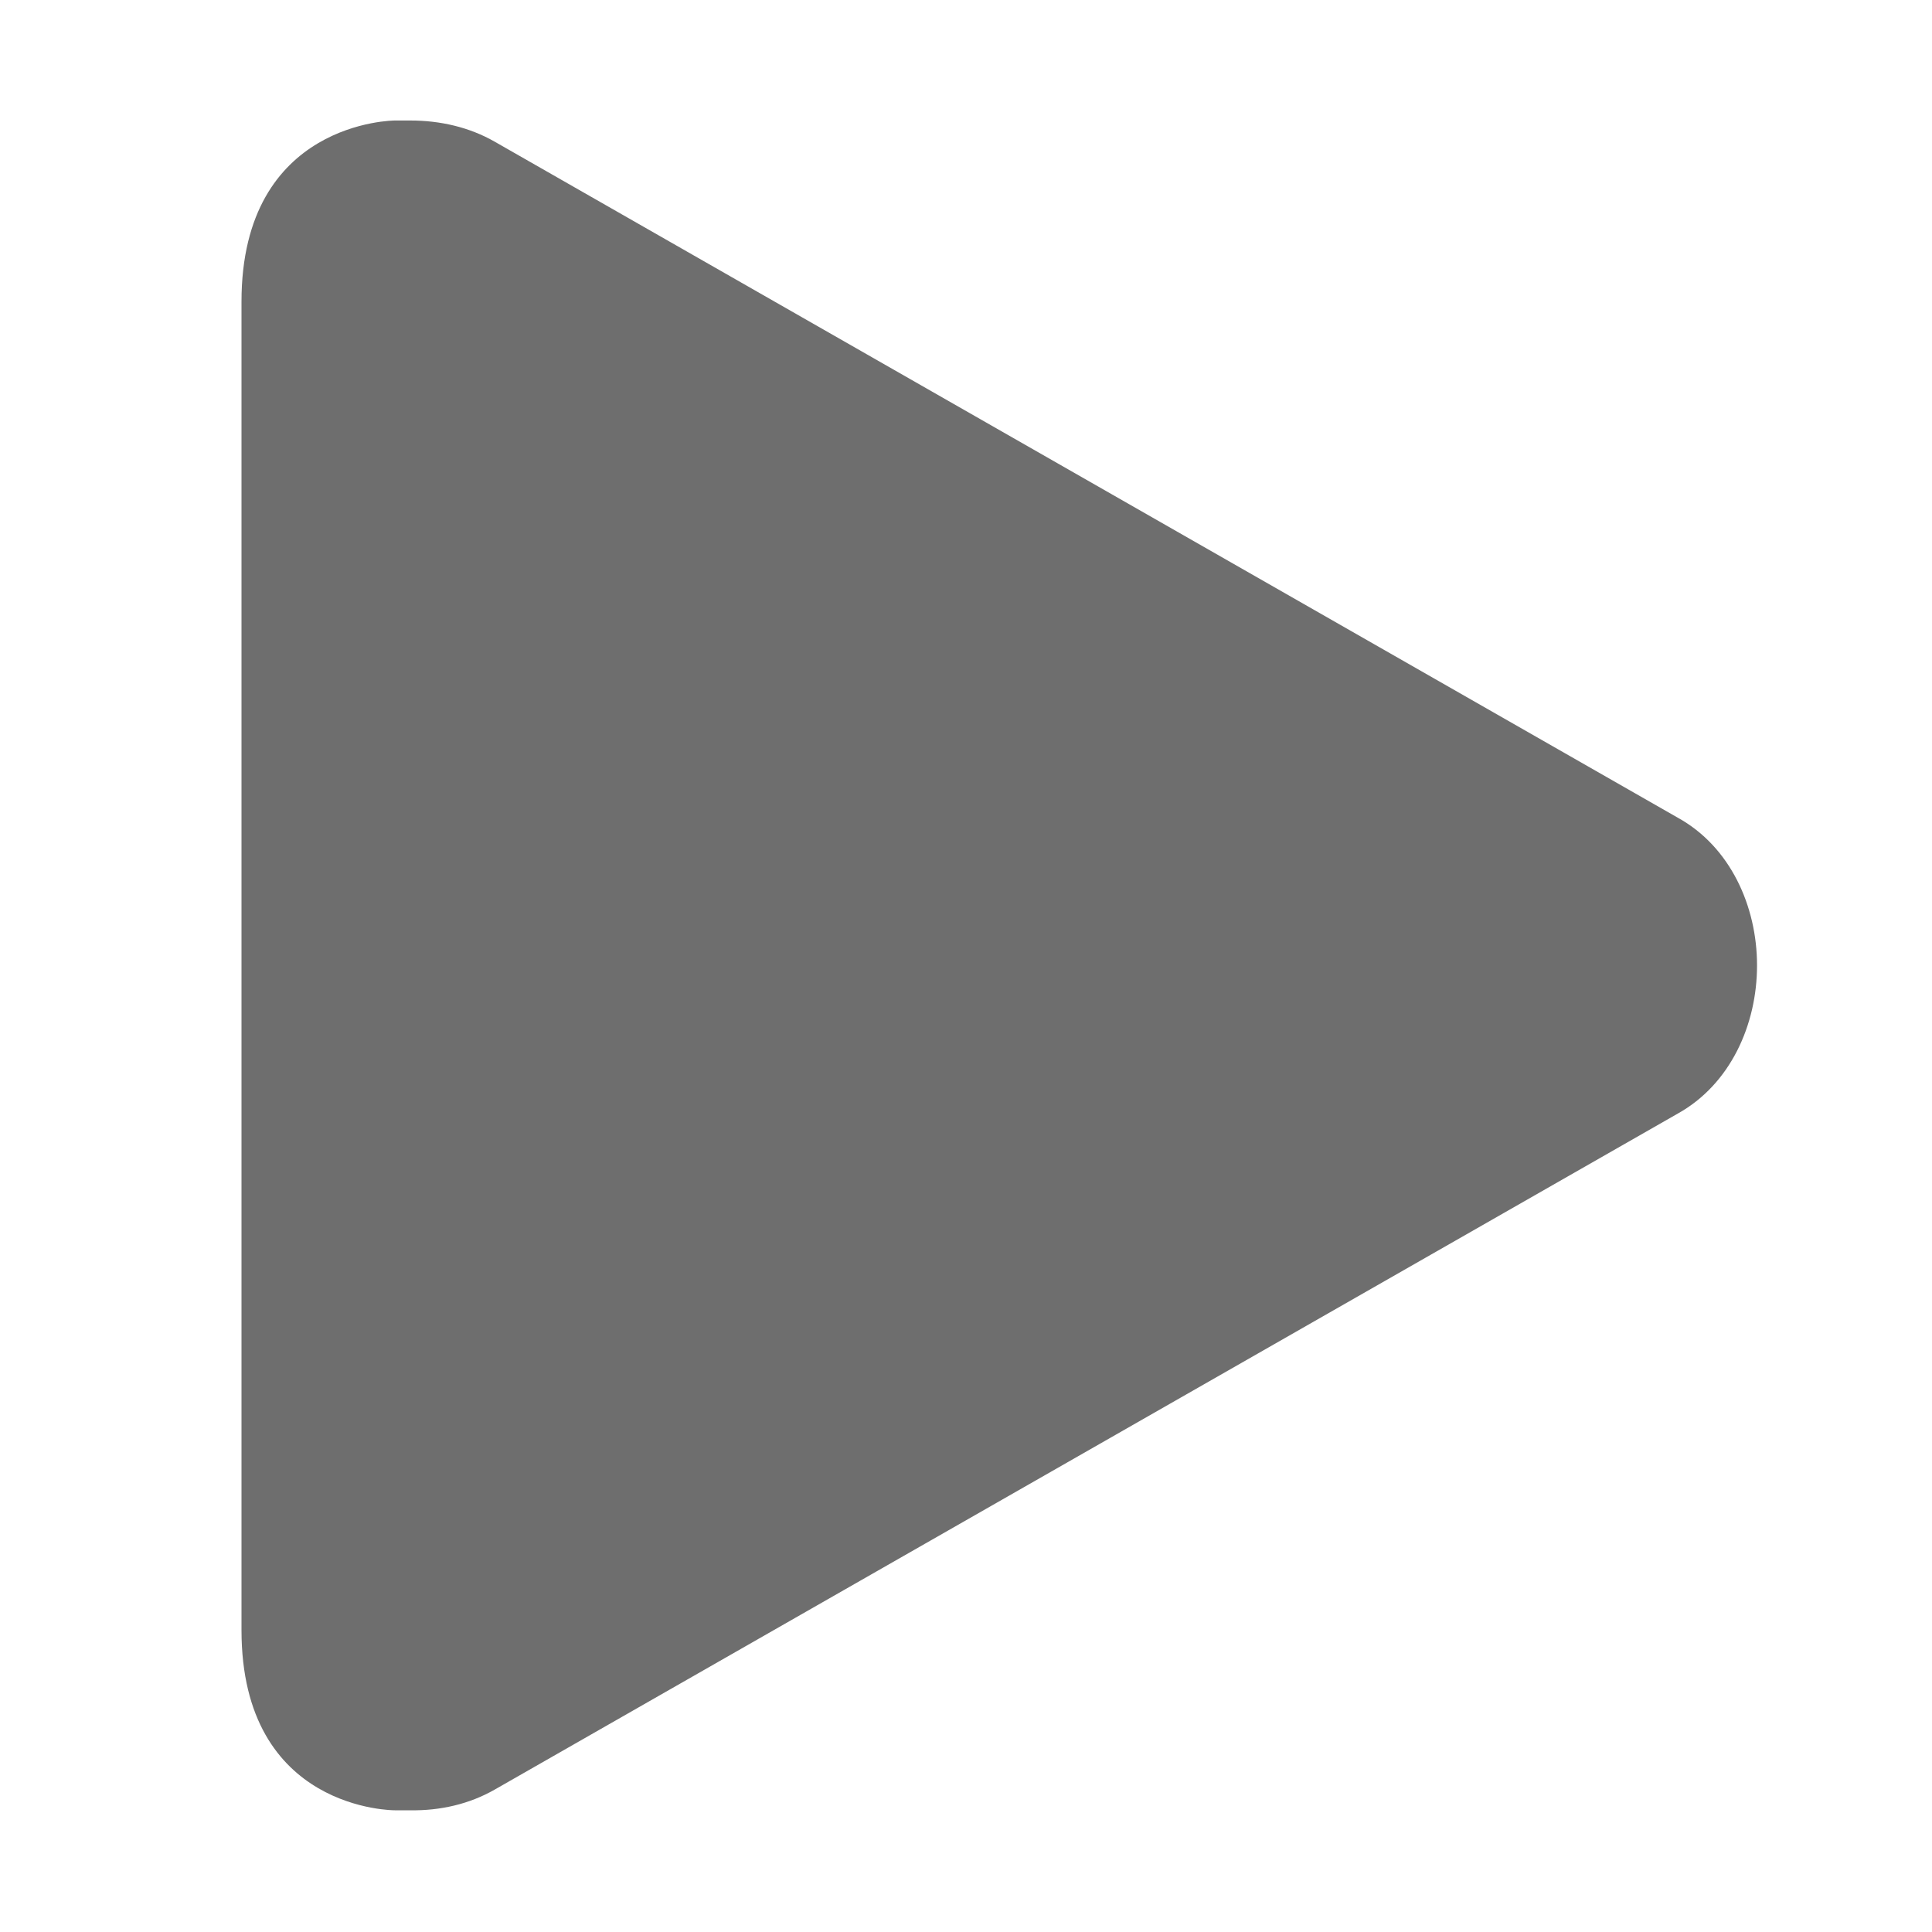 <svg width="16" height="16" viewBox="0 0 16 16" xmlns="http://www.w3.org/2000/svg">

    <defs id="colors">
        <linearGradient id="menuIconDisabled"
                        fallback="Label.disabledForeground">
            <stop offset="0" stop-color="#6E6E6E" />
            <stop offset="1" stop-color="#6E6E6E" />
        </linearGradient>
    </defs>

    <path
            d="m 2 2.5 v 11 c 0 1.5 1.27 1.492 1.27 1.492 h 0.129 c 0.246 0.004 0.488 -0.051 0.699 -0.172 l 9.797 -5.598 c 0.434 -0.242 0.656 -0.734 0.656 -1.227 c 0 -0.492 -0.223 -0.984 -0.656 -1.223 l -9.797 -5.598 c -0.211 -0.121 -0.453 -0.176 -0.699 -0.176 h -0.129 s -1.27 0 -1.27 1.5 z m 0 0"
            fill="url(#menuIconDisabled)"/>
</svg>